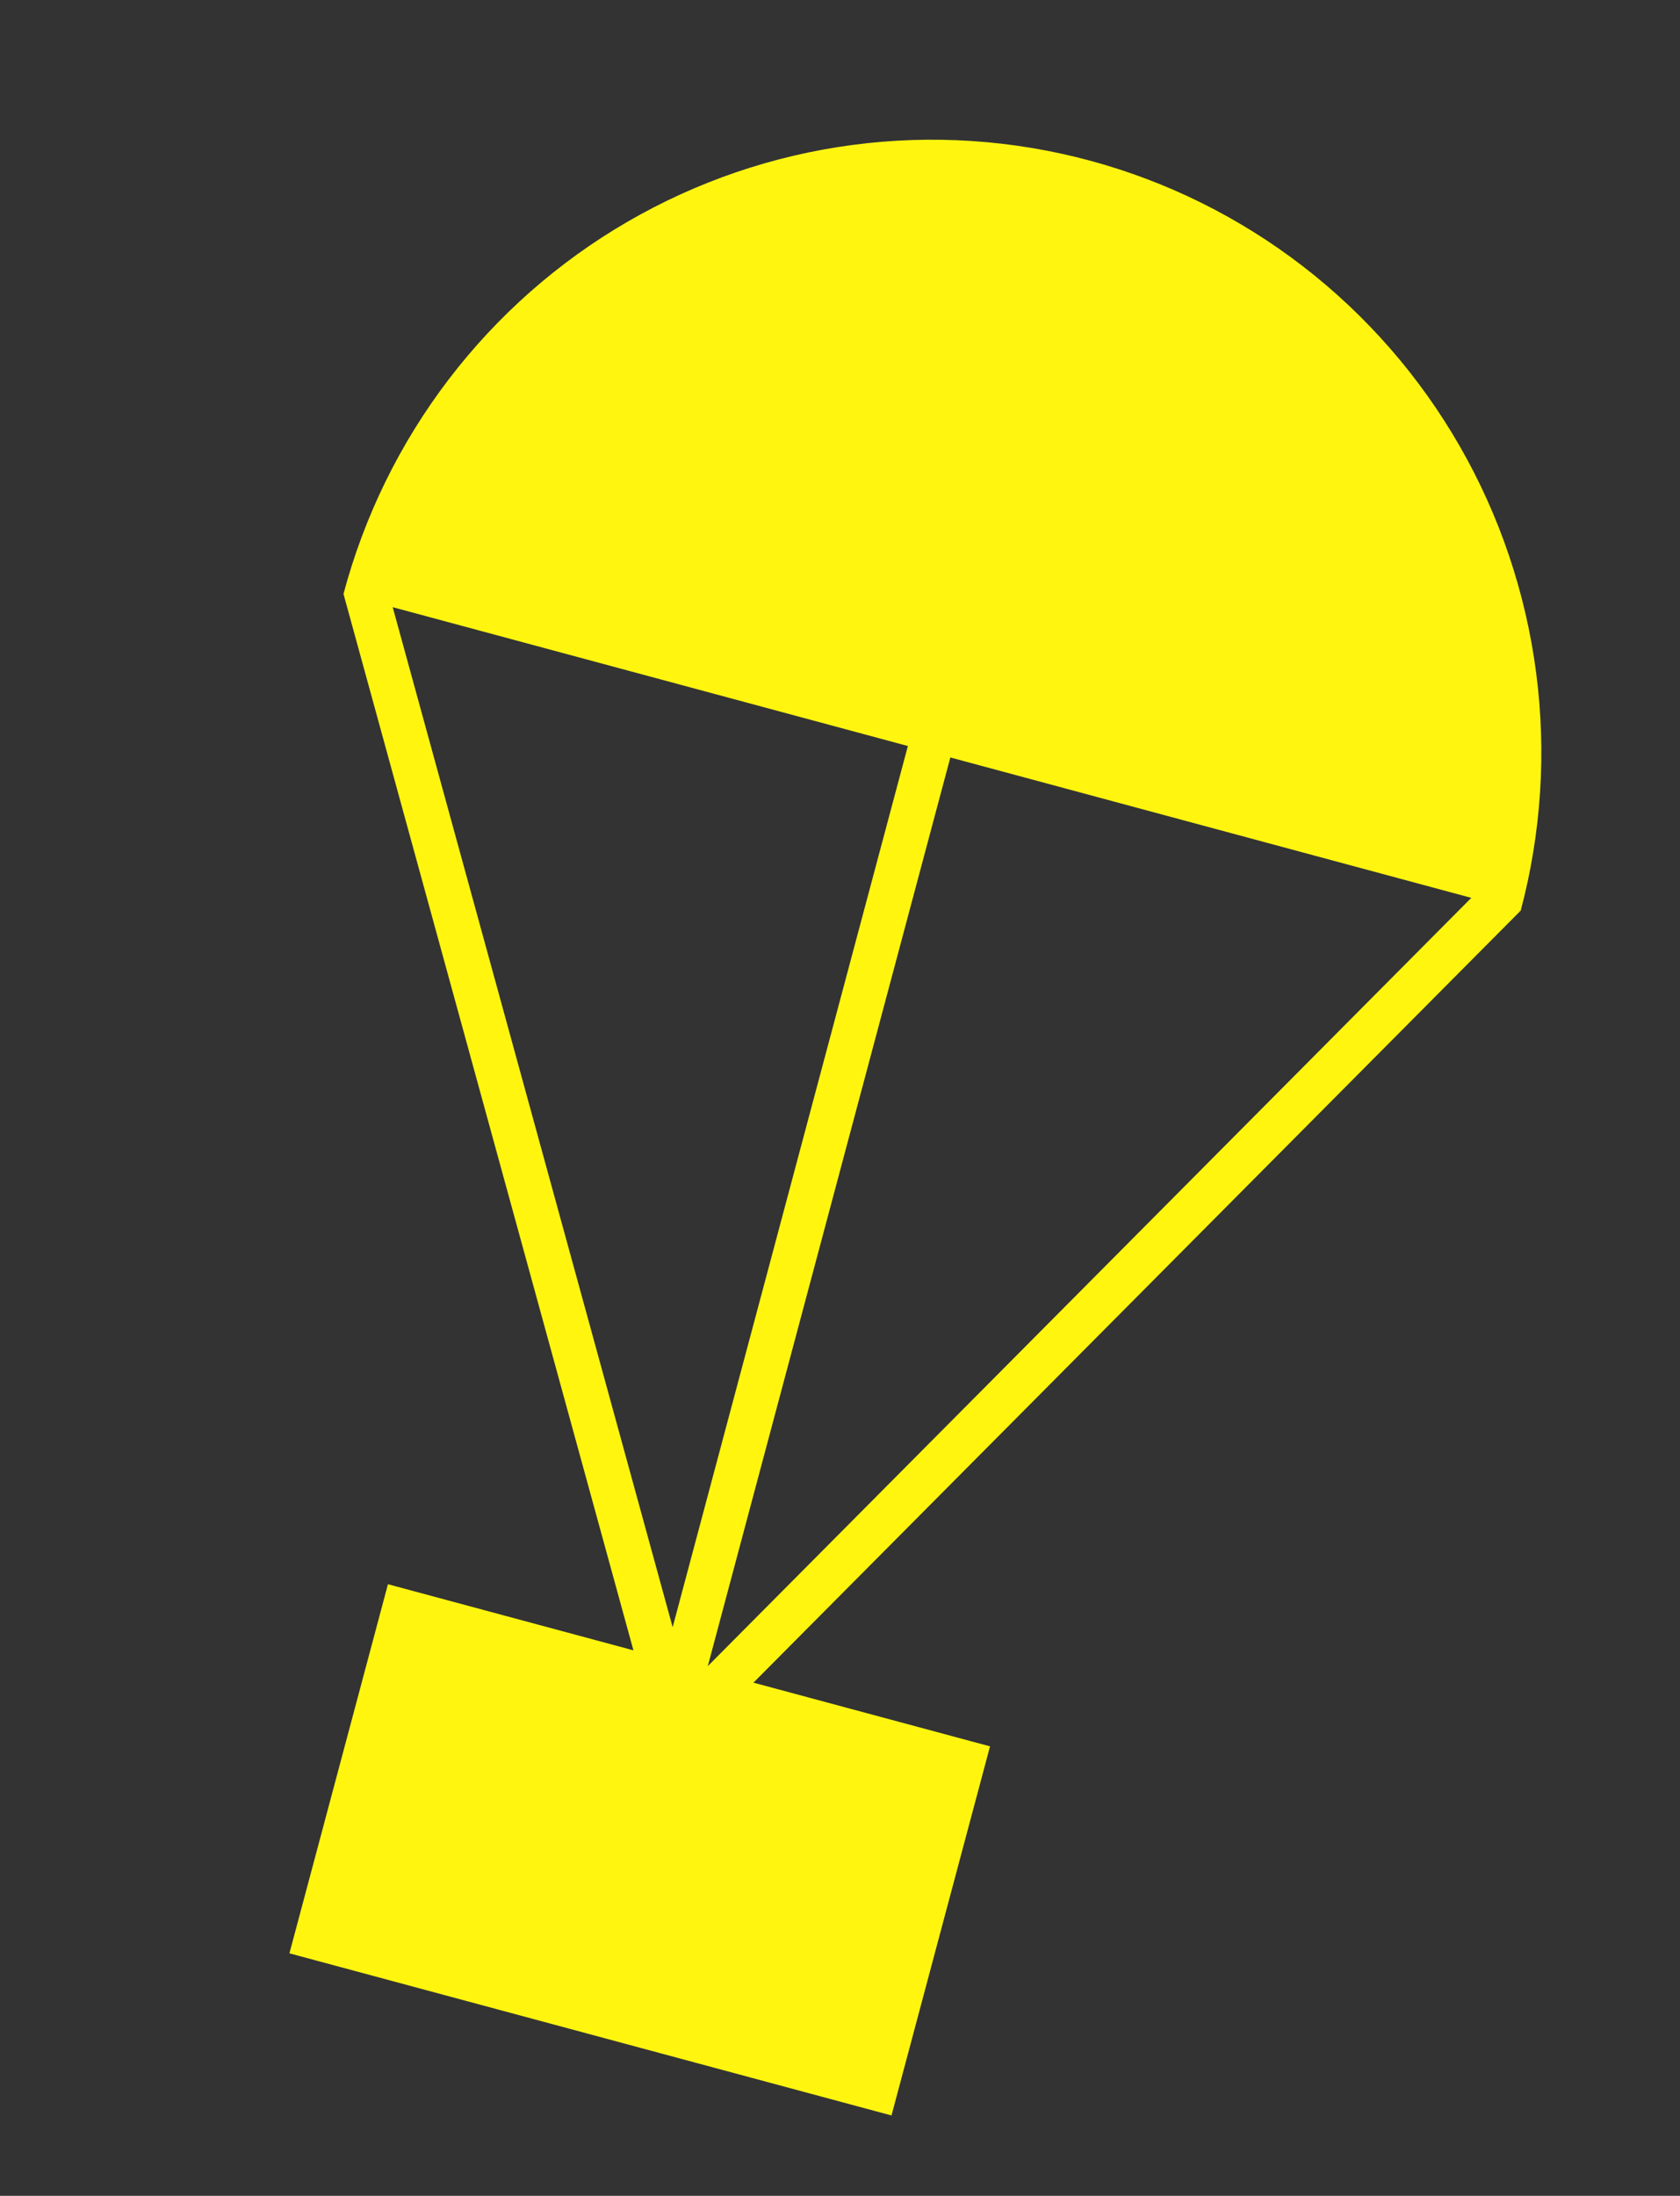 <svg width="382" height="499" viewBox="0 0 382 499" fill="none" xmlns="http://www.w3.org/2000/svg">
<rect x="0" y="0" width="382" height="499" fill="#333333" stroke="none"/>
<path d="M345.75 207.059C350.459 189.394 351.661 170.969 349.286 152.837C346.911 134.705 341.007 117.22 331.91 101.382C322.813 85.544 310.701 71.662 296.267 60.528C281.833 49.395 265.359 41.228 247.785 36.495C230.211 31.761 211.881 30.554 193.843 32.941C175.805 35.328 158.411 41.263 142.654 50.407C126.898 59.552 113.088 71.726 102.012 86.235C90.936 100.745 82.812 117.305 78.103 134.97L211.927 171.014L345.75 207.059Z" fill="#FFF50F"/>
<line y1="-5" x2="264.217" y2="-5" transform="matrix(0.265 0.965 -0.963 0.267 78.103 134.97)" stroke="#FFF50F" stroke-width="10"/>
<line y1="-5" x2="264.231" y2="-5" transform="matrix(0.704 -0.708 0.706 0.71 159.605 394.172)" stroke="#FFF50F" stroke-width="10"/>
<line y1="-5" x2="264.527" y2="-5" transform="matrix(0.258 -0.966 0.966 0.26 157.227 392.538)" stroke="#FFF50F" stroke-width="10"/>
<rect width="141.719" height="86.833" transform="matrix(0.966 0.26 -0.258 0.966 88.213 360.017)" fill="#FFF50F"/>
</svg>
